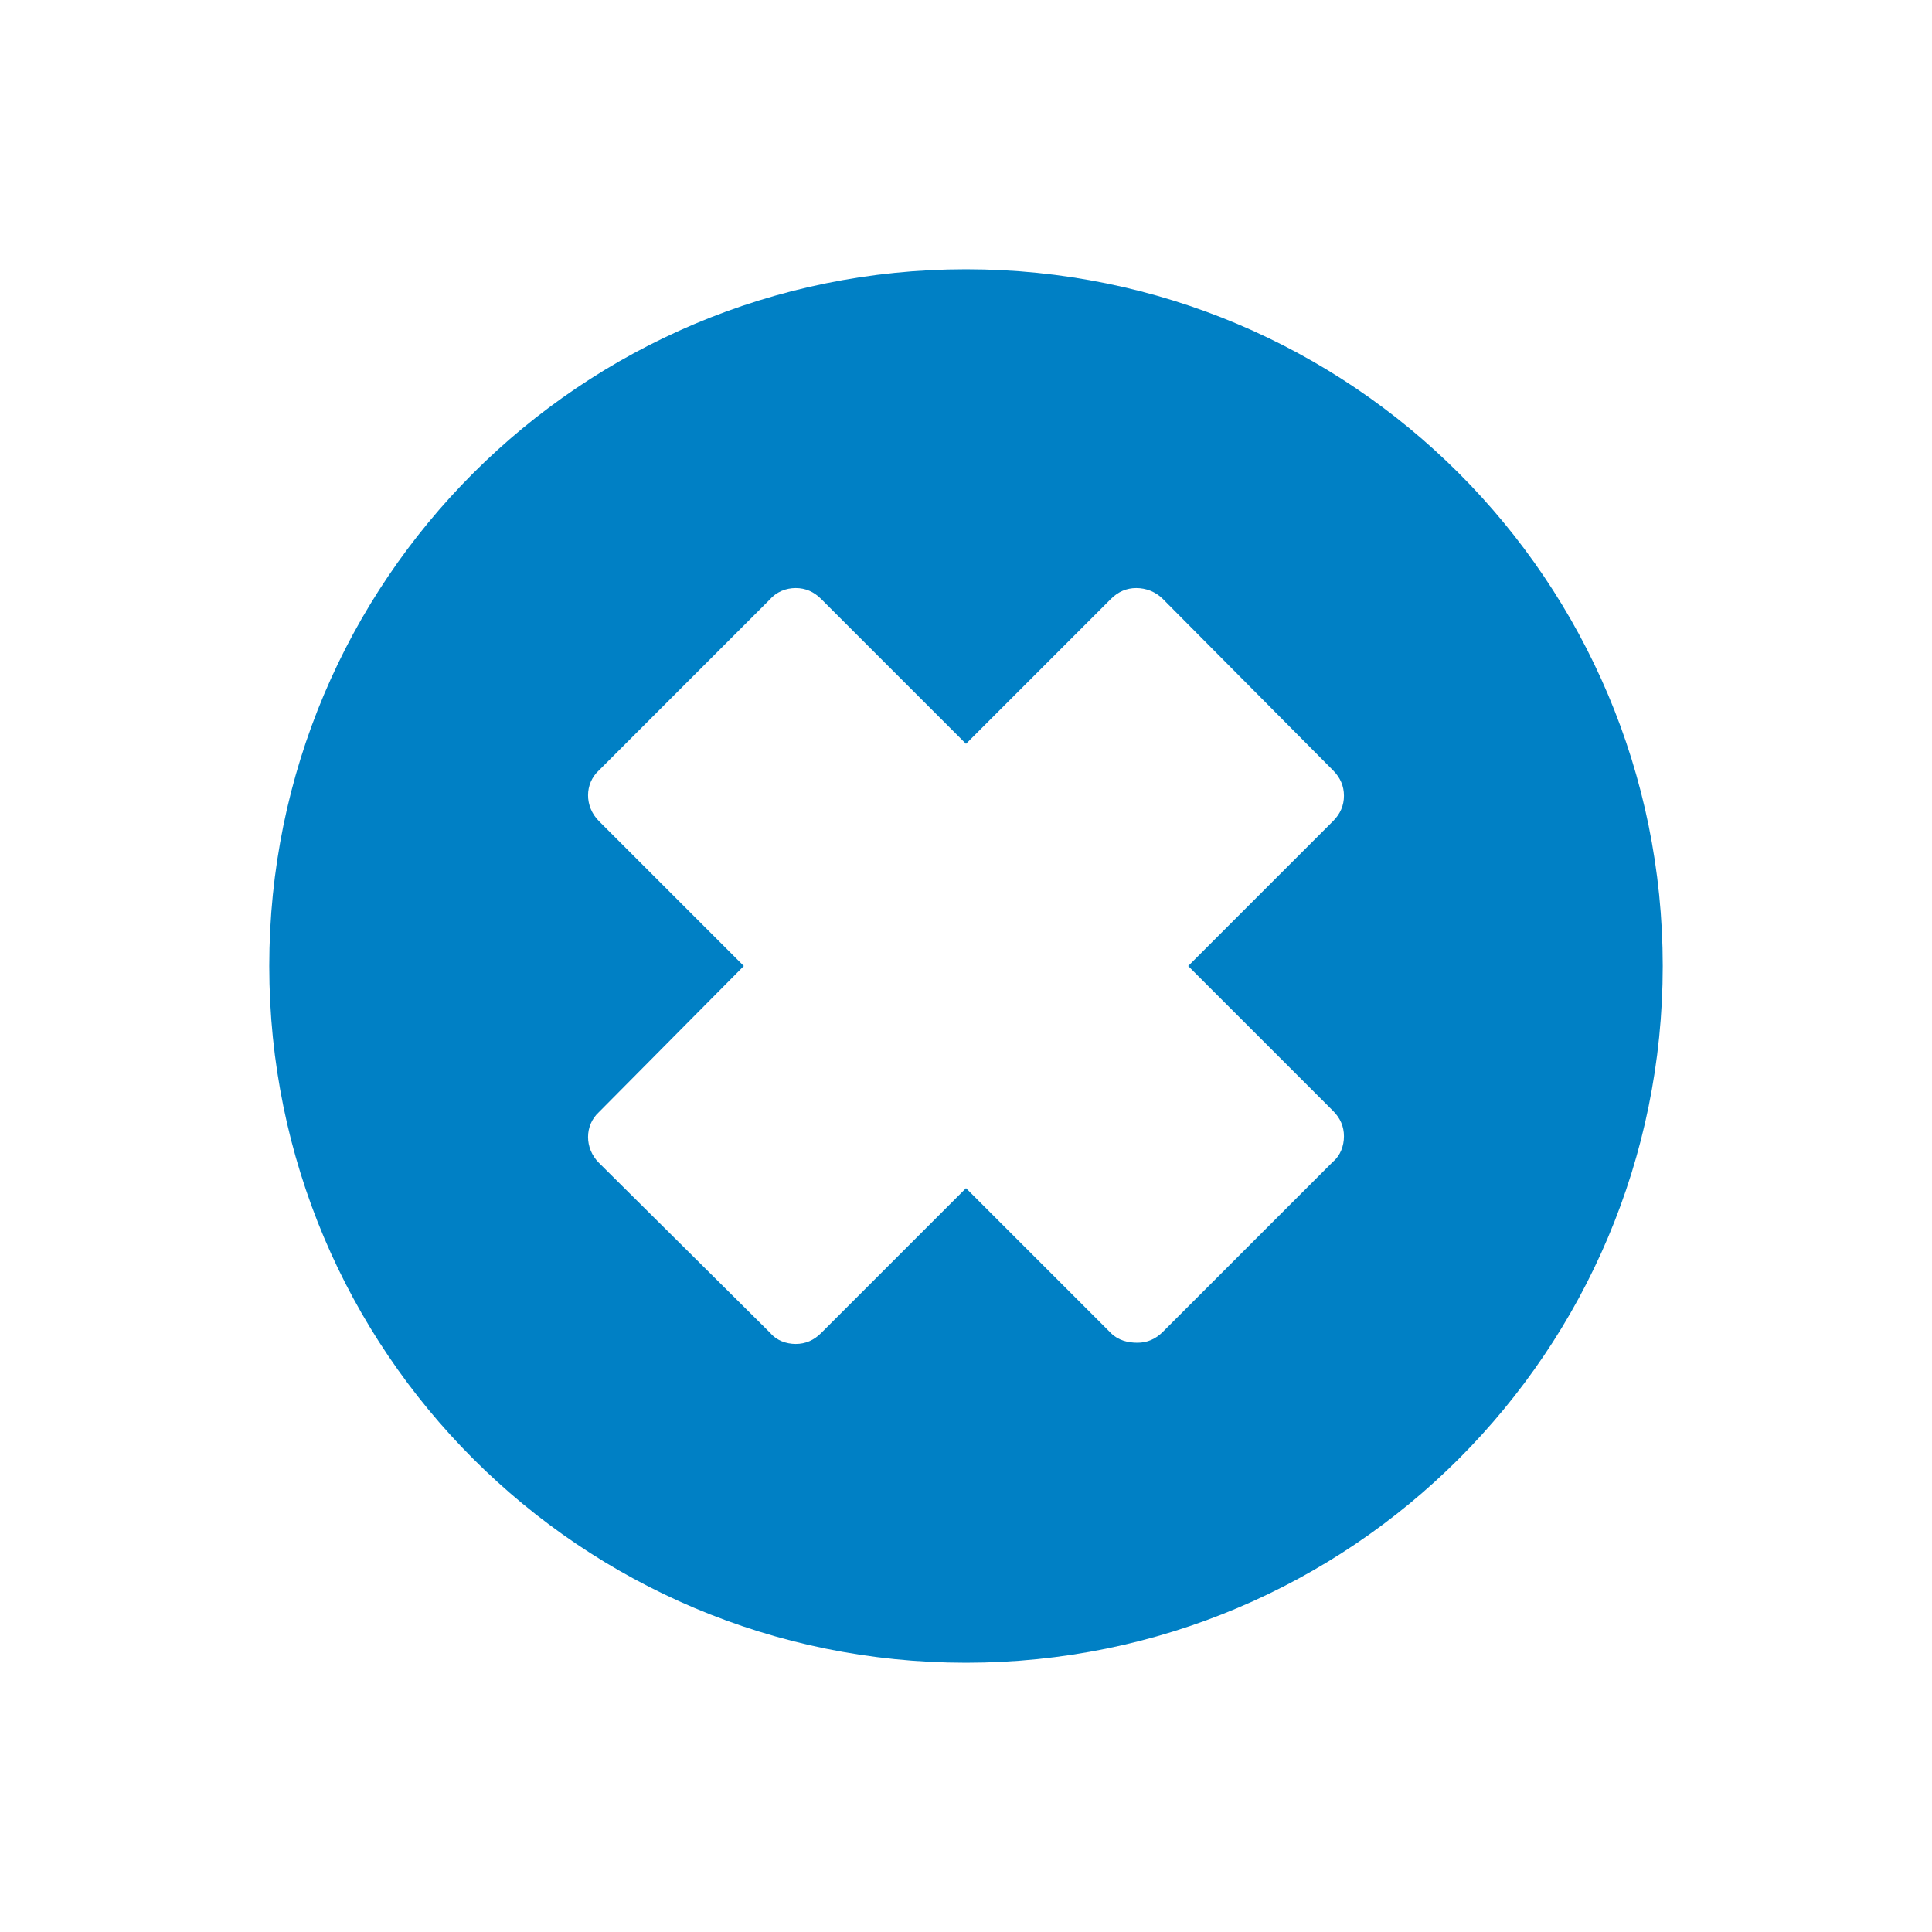 <svg xmlns="http://www.w3.org/2000/svg" viewBox="0 0 16 16" width="16" height="16">
<cis-name>remove-sign</cis-name>
<cis-semantic>primary</cis-semantic>
<path fill="#0080C5" d="M8,2.23C4.81,2.23,2.23,4.81,2.23,8S4.81,13.77,8,13.77s5.77-2.58,5.77-5.77S11.19,2.23,8,2.23z M11.04,9.2
	c0.06,0.06,0.09,0.13,0.09,0.21s-0.03,0.16-0.09,0.21l-1.41,1.41c-0.06,0.06-0.13,0.09-0.21,0.09S9.26,11.1,9.2,11.04L8,9.84
	l-1.2,1.2c-0.06,0.06-0.13,0.09-0.21,0.09c-0.08,0-0.16-0.03-0.21-0.09L4.96,9.63c-0.12-0.12-0.12-0.31,0-0.42L6.16,8l-1.2-1.2
	c-0.12-0.12-0.12-0.31,0-0.42l1.41-1.41C6.43,4.9,6.51,4.87,6.59,4.87S6.74,4.9,6.8,4.96L8,6.16l1.2-1.2
	C9.26,4.9,9.33,4.87,9.41,4.87S9.57,4.9,9.63,4.96l1.41,1.42c0.06,0.06,0.09,0.13,0.09,0.21S11.1,6.74,11.04,6.8L9.84,8L11.04,9.2z"
	/>
</svg>
